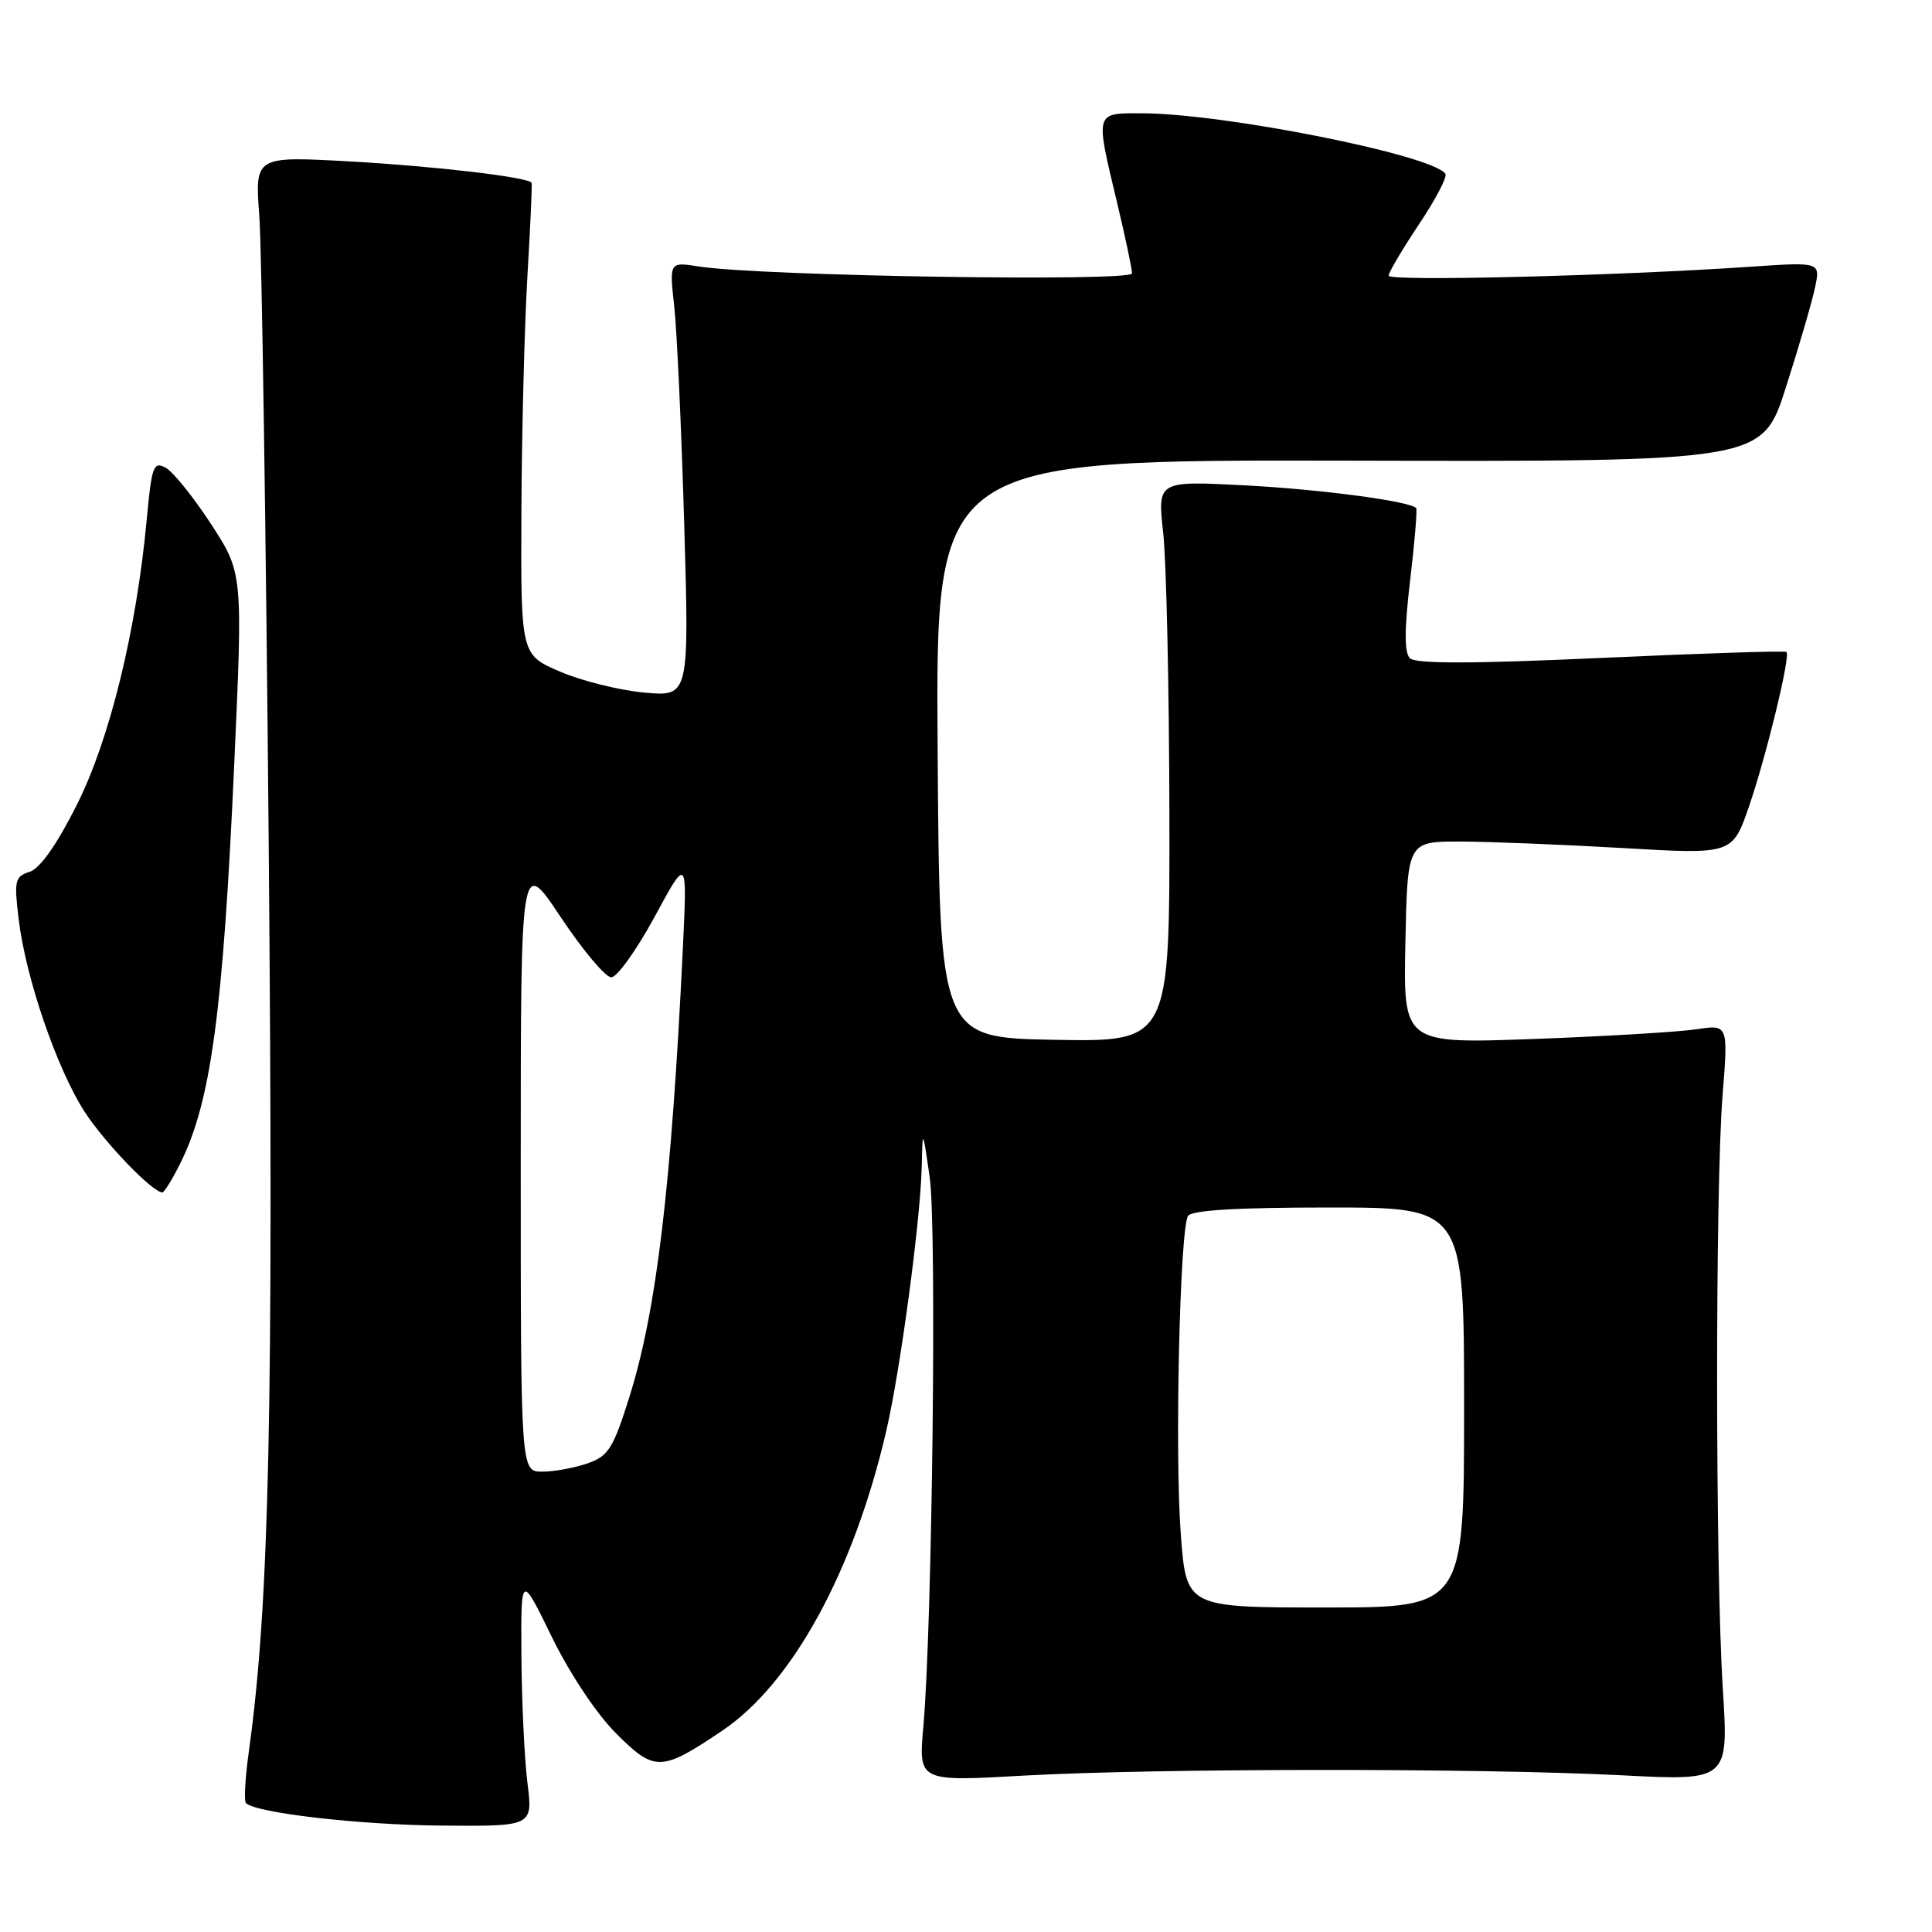 <?xml version="1.0" encoding="UTF-8" standalone="no"?>
<!DOCTYPE svg PUBLIC "-//W3C//DTD SVG 1.1//EN" "http://www.w3.org/Graphics/SVG/1.1/DTD/svg11.dtd" >
<svg xmlns="http://www.w3.org/2000/svg" xmlns:xlink="http://www.w3.org/1999/xlink" version="1.1" viewBox="0 0 256 256">
 <g >
 <path fill="currentColor"
d=" M 69.89 236.25 C 69.49 233.09 69.14 225.55 69.09 219.50 C 69.02 208.50 69.02 208.50 73.10 216.87 C 75.50 221.77 79.03 227.08 81.63 229.68 C 86.75 234.80 87.60 234.78 95.71 229.32 C 104.99 223.07 113.13 208.19 117.44 189.58 C 119.30 181.58 121.95 161.82 122.13 154.70 C 122.25 149.50 122.25 149.50 123.19 156.00 C 124.14 162.61 123.53 215.38 122.35 228.78 C 121.70 236.07 121.70 236.07 135.60 235.28 C 153.10 234.30 196.01 234.27 214.78 235.23 C 229.05 235.97 229.05 235.97 228.28 223.73 C 227.29 208.14 227.27 157.41 228.25 145.12 C 229.00 135.74 229.00 135.74 224.75 136.39 C 222.41 136.74 212.72 137.32 203.22 137.67 C 185.94 138.30 185.94 138.30 186.22 124.90 C 186.50 111.50 186.50 111.50 193.50 111.51 C 197.35 111.52 207.04 111.91 215.03 112.37 C 229.55 113.22 229.55 113.22 231.75 106.86 C 234.04 100.20 237.27 86.93 236.72 86.39 C 236.55 86.21 225.49 86.57 212.14 87.18 C 195.01 87.96 187.57 87.97 186.82 87.22 C 186.07 86.47 186.08 83.44 186.85 76.89 C 187.46 71.79 187.81 67.48 187.65 67.32 C 186.72 66.39 174.98 64.84 164.93 64.31 C 153.37 63.71 153.37 63.71 154.13 70.61 C 154.55 74.40 154.92 91.12 154.95 107.78 C 155.00 138.05 155.00 138.05 139.75 137.78 C 124.50 137.50 124.50 137.50 124.24 99.21 C 123.98 60.92 123.98 60.92 178.74 61.04 C 233.50 61.17 233.50 61.17 236.64 51.33 C 238.37 45.93 240.11 39.97 240.50 38.10 C 241.22 34.71 241.22 34.71 231.86 35.35 C 214.03 36.56 184.00 37.30 184.00 36.53 C 184.00 36.10 185.80 33.06 187.99 29.77 C 190.19 26.48 191.78 23.46 191.53 23.05 C 190.00 20.57 162.18 15.02 151.25 15.01 C 145.05 15.00 145.12 14.76 148.01 26.81 C 149.10 31.39 150.00 35.62 150.00 36.22 C 150.00 37.36 100.61 36.58 92.59 35.31 C 88.69 34.69 88.69 34.69 89.34 40.60 C 89.70 43.84 90.29 56.81 90.66 69.40 C 91.33 92.31 91.33 92.31 85.36 91.77 C 82.08 91.47 77.06 90.22 74.20 88.99 C 69.00 86.75 69.00 86.75 69.09 67.63 C 69.14 57.11 69.50 43.10 69.89 36.50 C 70.28 29.90 70.53 24.37 70.44 24.22 C 70.00 23.47 57.62 22.02 46.35 21.39 C 33.77 20.69 33.77 20.69 34.36 28.60 C 34.68 32.94 35.25 70.70 35.61 112.50 C 36.25 186.67 35.69 212.45 32.99 231.96 C 32.49 235.52 32.31 238.65 32.59 238.92 C 33.89 240.23 47.74 241.82 58.55 241.90 C 70.61 242.00 70.61 242.00 69.89 236.25 Z  M 23.84 154.25 C 27.94 146.09 29.55 134.28 31.04 101.21 C 32.18 75.92 32.18 75.92 27.95 69.42 C 25.62 65.84 22.91 62.49 21.94 61.97 C 20.34 61.11 20.10 61.77 19.45 68.76 C 18.08 83.54 14.55 97.96 10.17 106.67 C 7.51 111.95 5.30 115.09 3.92 115.52 C 1.97 116.15 1.85 116.66 2.48 121.85 C 3.41 129.55 7.50 141.51 11.15 147.22 C 13.77 151.31 20.20 158.00 21.51 158.00 C 21.76 158.00 22.81 156.31 23.84 154.25 Z  M 156.46 203.29 C 155.65 192.54 156.33 162.89 157.42 161.12 C 157.90 160.36 163.86 160.00 176.06 160.00 C 194.00 160.00 194.00 160.00 194.00 186.50 C 194.00 213.00 194.00 213.00 175.59 213.00 C 157.19 213.00 157.19 213.00 156.46 203.29 Z  M 69.00 154.28 C 69.00 113.55 69.00 113.55 74.30 121.53 C 77.22 125.91 80.23 129.50 81.00 129.50 C 81.76 129.50 84.34 125.90 86.73 121.50 C 91.06 113.50 91.06 113.50 90.49 125.50 C 88.97 157.15 87.00 173.69 83.38 185.16 C 81.24 191.95 80.62 192.94 77.84 193.91 C 76.11 194.51 73.42 195.00 71.85 195.00 C 69.00 195.00 69.00 195.00 69.00 154.28 Z "/>
</g>
</svg>